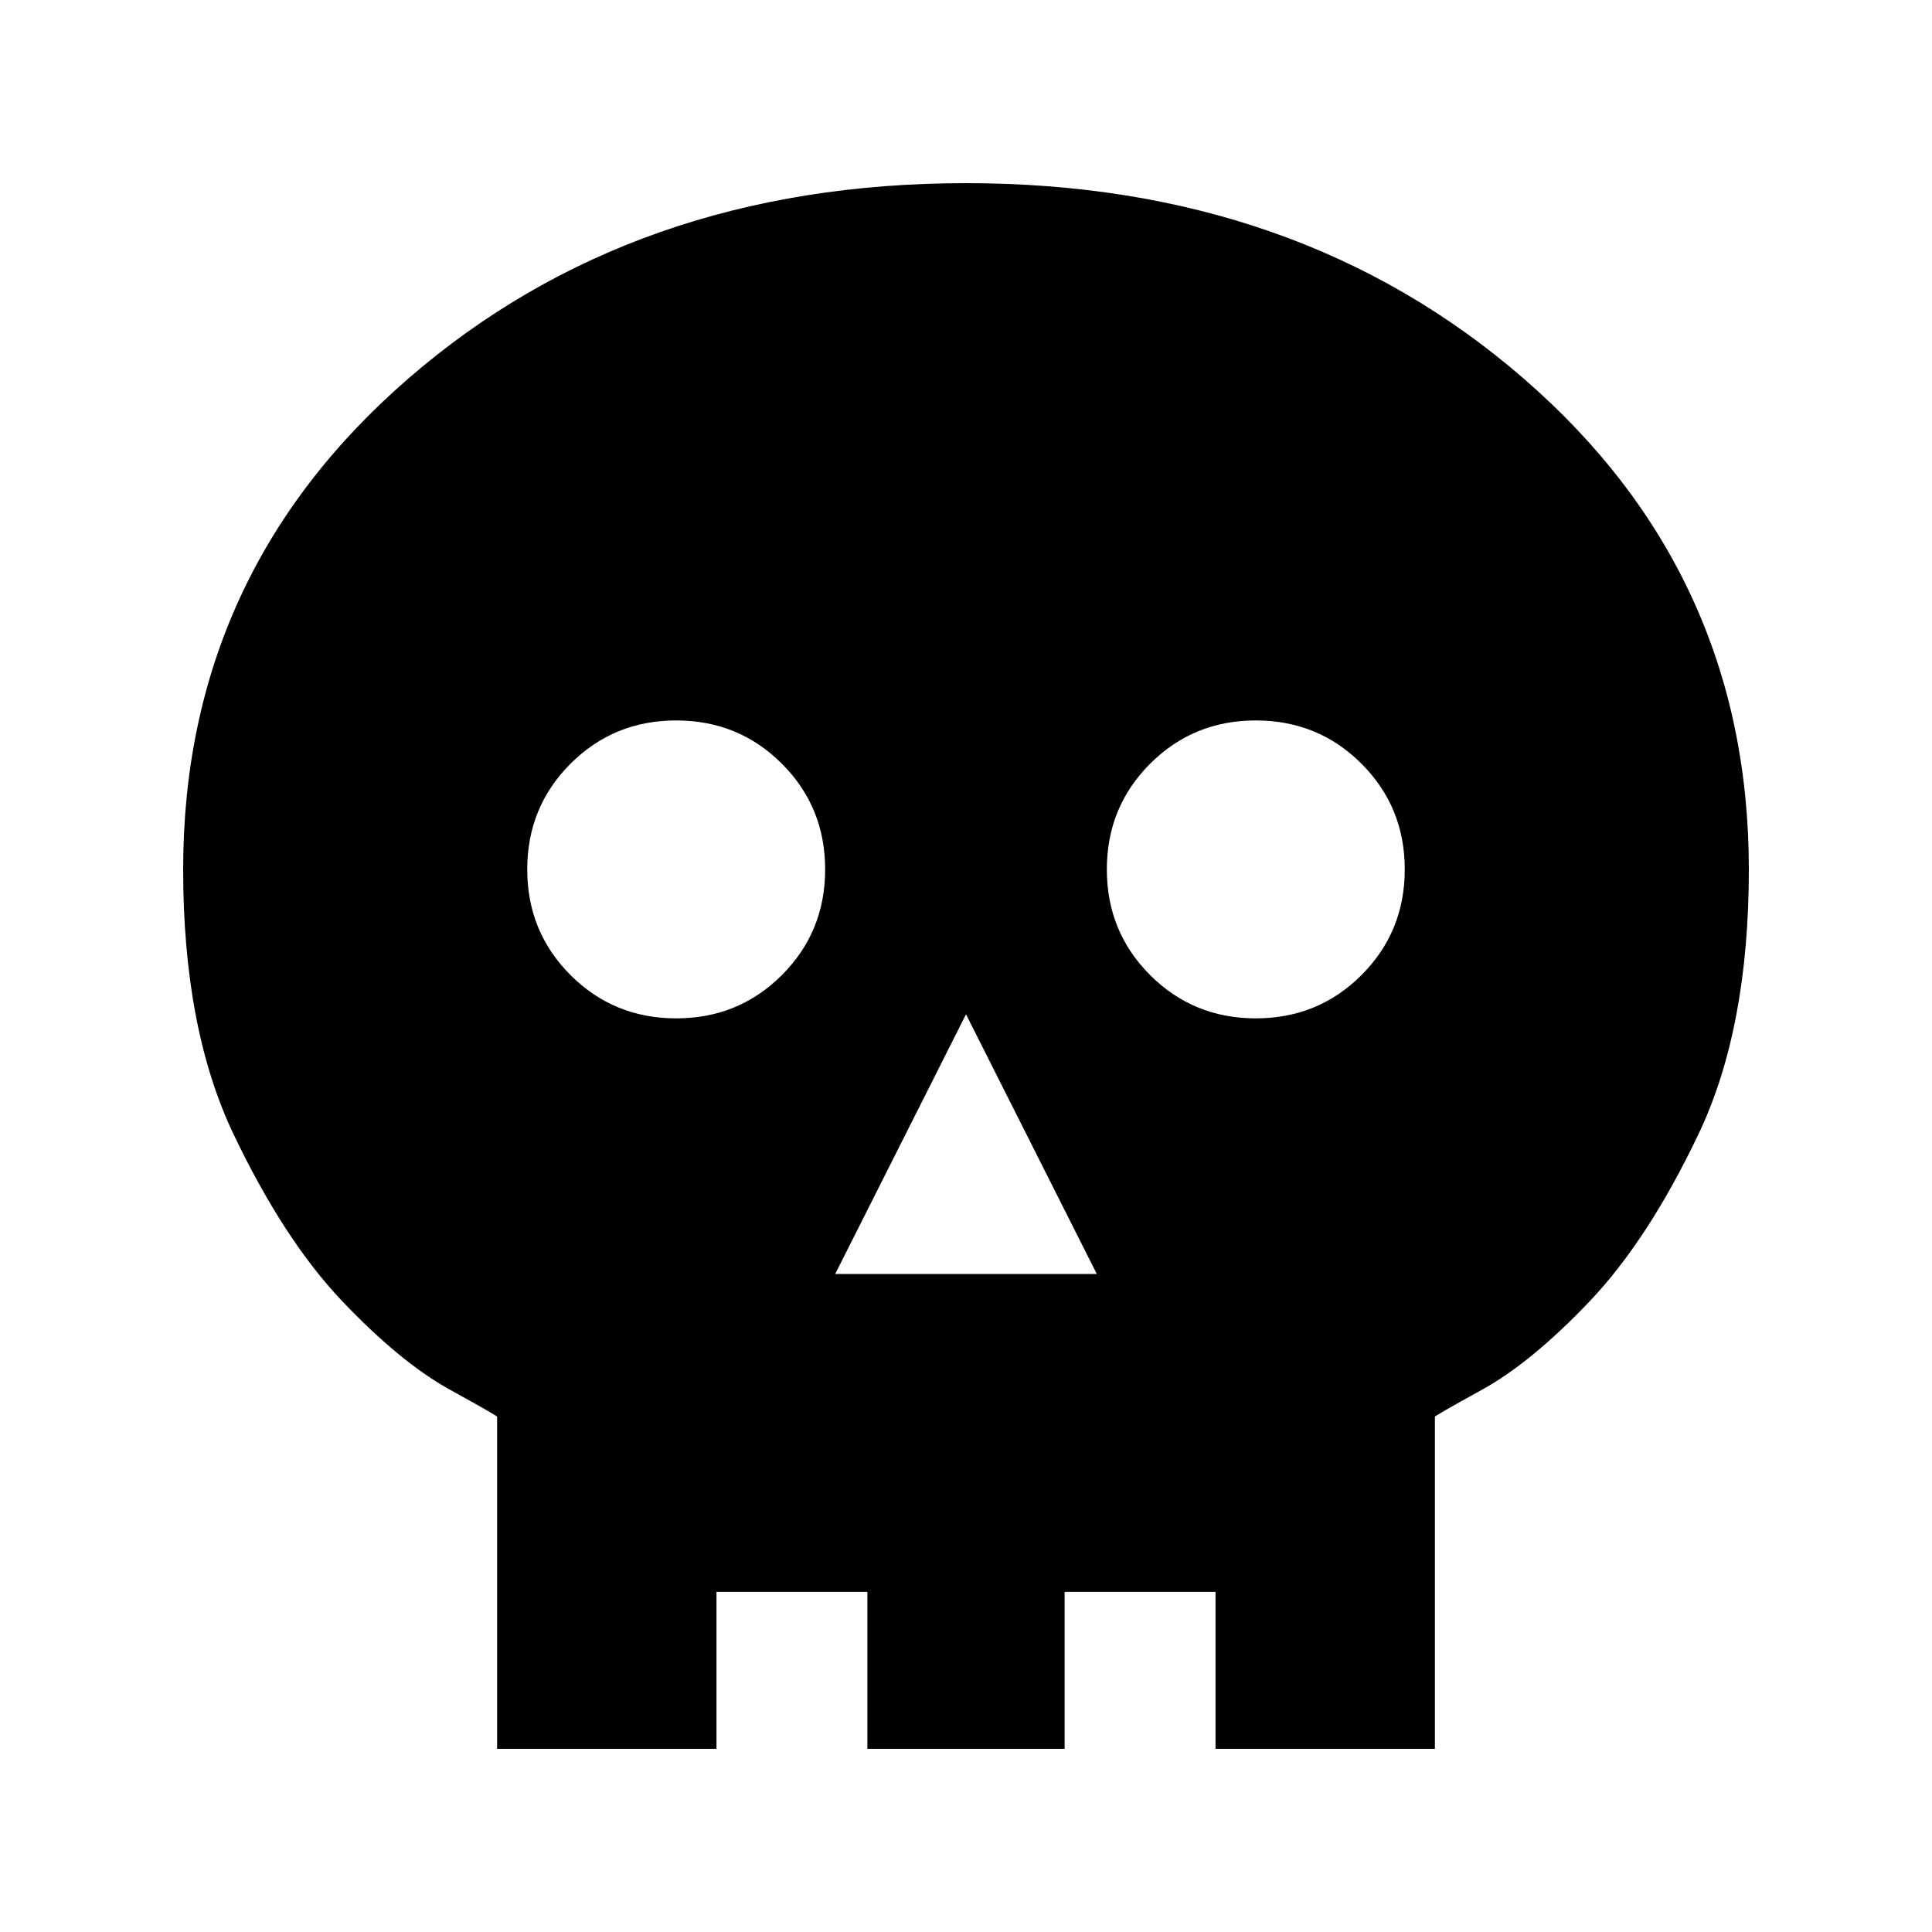 <svg xmlns="http://www.w3.org/2000/svg" viewBox="0 0 20 20"><path d="M5.146 18.104v-3.437q.021 0-.49-.282-.51-.281-1.114-.916-.604-.636-1.125-1.729-.521-1.094-.521-2.74 0-3.062 2.333-5.083Q6.562 1.896 10 1.896q3.438 0 5.771 2.021Q18.104 5.938 18.104 9q0 1.646-.521 2.74-.521 1.093-1.125 1.729-.604.635-1.114.916-.511.282-.49.282v3.437Zm1.729-1.625h.542v1.625h1.562v-1.625h2.042v1.625h1.562v-1.625h.542v-2.917q0-.02.51-.187.511-.167 1.115-.646t1.115-1.364q.51-.886.51-2.365 0-2.312-1.823-3.844Q12.729 3.625 10 3.625q-2.729 0-4.552 1.531Q3.625 6.688 3.625 9q0 1.479.5 2.365.5.885 1.115 1.364.614.479 1.125.646.51.167.51.187Zm1.771-3.291h2.708L10 10.5ZM7 10.542q.646 0 1.094-.448.448-.448.448-1.094 0-.646-.448-1.094Q7.646 7.458 7 7.458q-.646 0-1.094.448-.448.448-.448 1.094 0 .646.448 1.094.448.448 1.094.448Zm6 0q.646 0 1.094-.448.448-.448.448-1.094 0-.646-.448-1.094-.448-.448-1.094-.448-.646 0-1.094.448-.448.448-.448 1.094 0 .646.448 1.094.448.448 1.094.448Zm-6.125 5.937v-2.917q0-.02-.51-.187-.511-.167-1.125-.646-.615-.479-1.115-1.364-.5-.886-.5-2.365 0-2.312 1.823-3.844Q7.271 3.625 10 3.625q2.729 0 4.552 1.531Q16.375 6.688 16.375 9q0 1.479-.51 2.365-.511.885-1.115 1.364-.604.479-1.115.646-.51.167-.51.187v2.917H7.417Z"/></svg>
